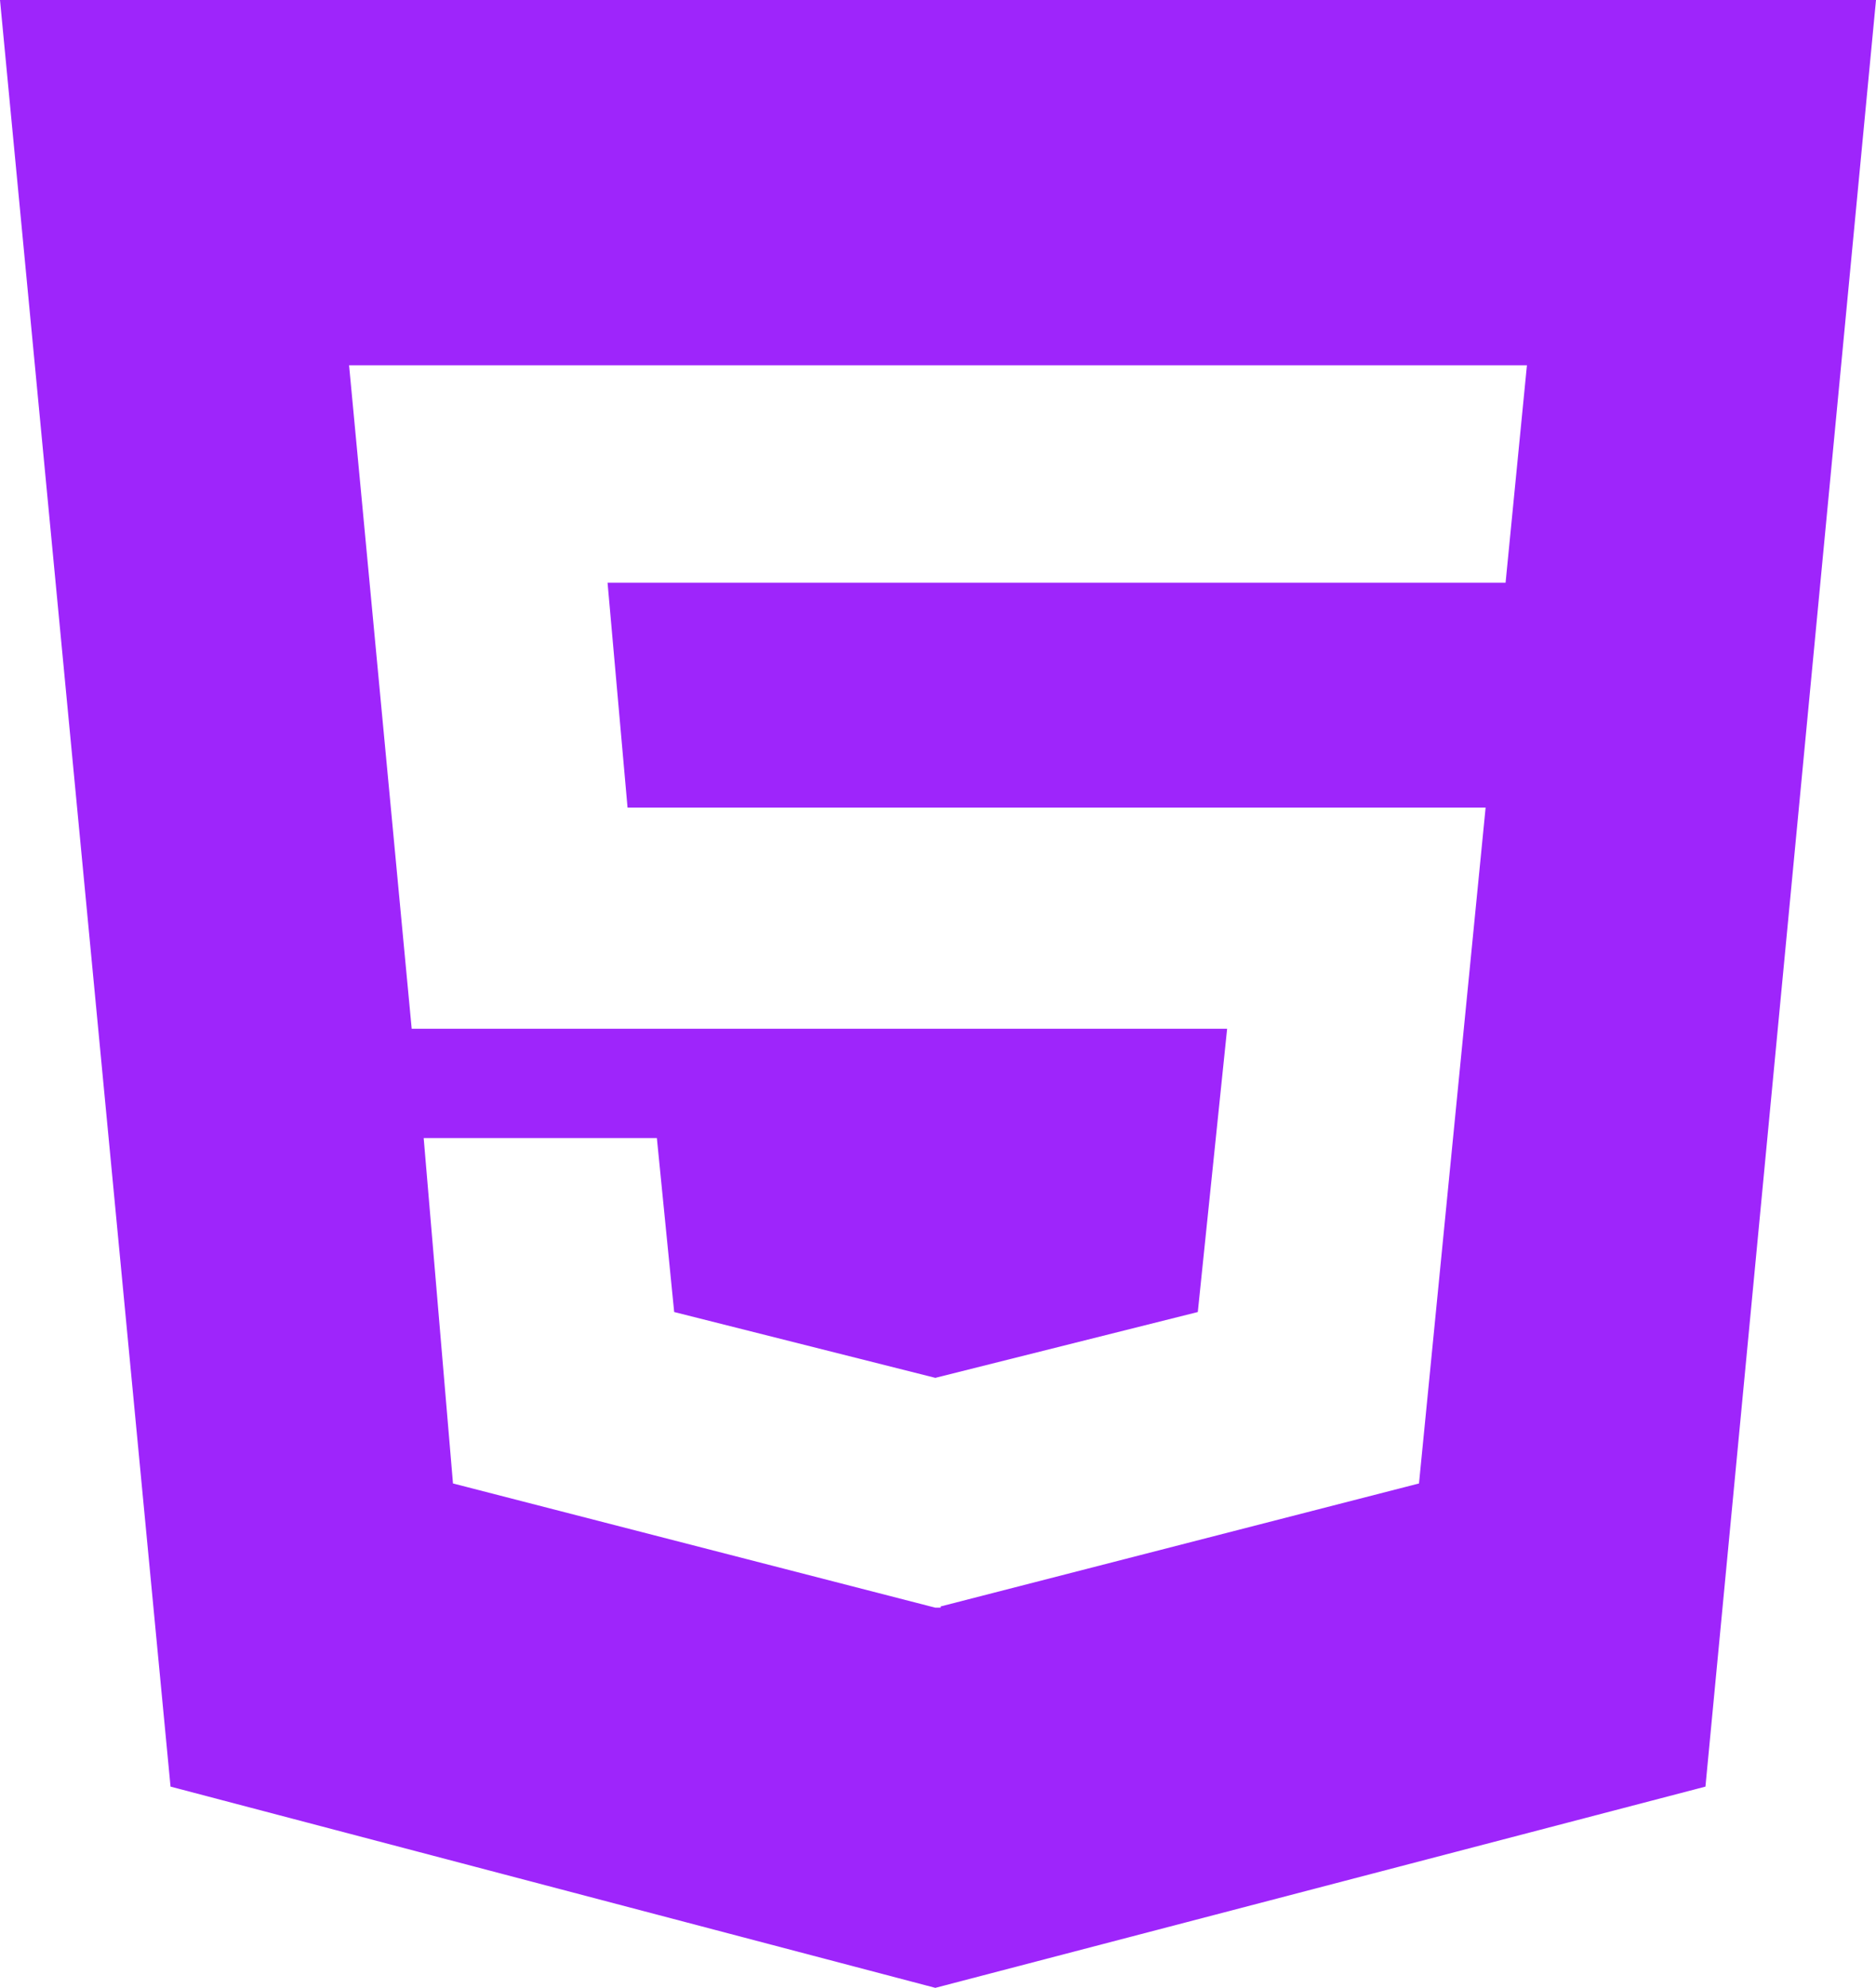 <svg width="84" height="89" viewBox="0 0 84 89" fill="none" xmlns="http://www.w3.org/2000/svg">
<path d="M0 0L7.636 79.99L41.88 89L76.363 79.99L84 0H0ZM67.414 26.089H27.204L28.099 36.157H66.52L63.537 66.417L42.119 71.923V71.979H41.88L20.283 66.417L18.971 50.954H29.412L30.187 58.742L41.88 61.689L53.633 58.742L54.946 46.059H18.434L15.63 16.355H68.37L67.414 26.089Z" fill="#9E25FB"/>
</svg>
